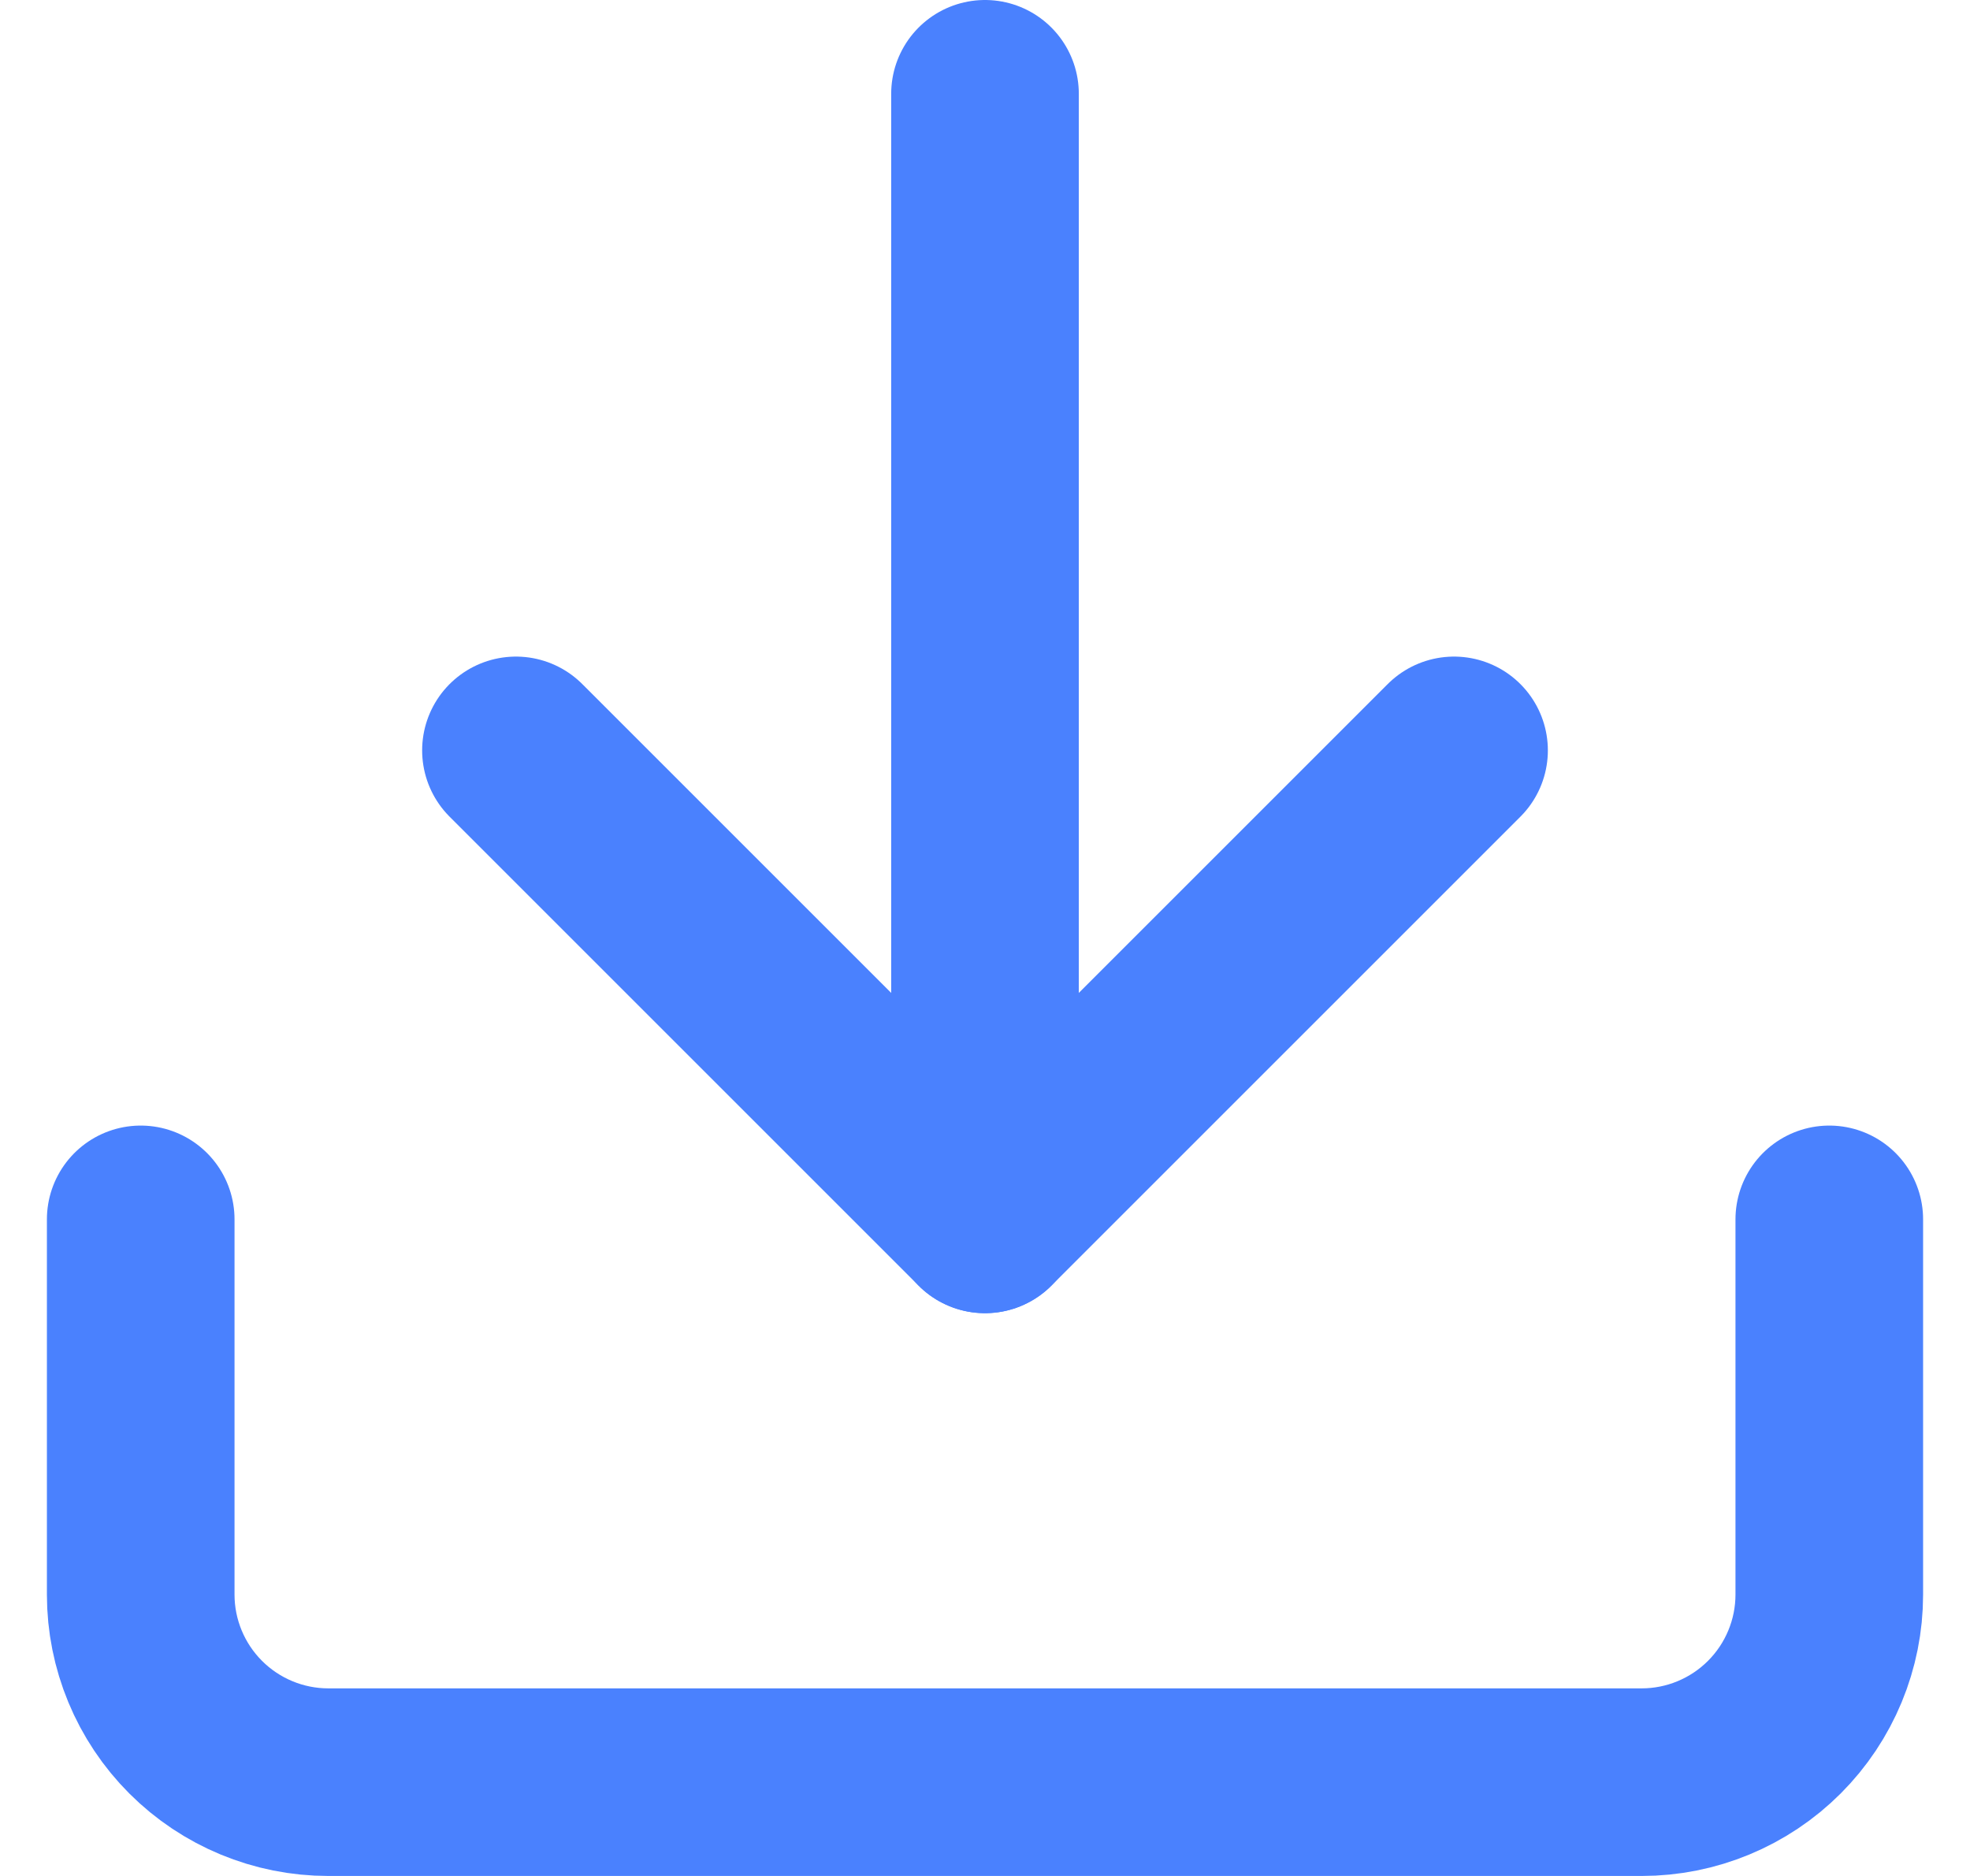 <svg width="21" height="20" viewBox="0 0 21 20" fill="none" xmlns="http://www.w3.org/2000/svg">
<path d="M19.5 13V17C19.5 17.53 19.289 18.039 18.914 18.414C18.539 18.789 18.03 19 17.5 19H3.5C2.97 19 2.461 18.789 2.086 18.414C1.711 18.039 1.5 17.53 1.5 17V13" stroke="#4A81FE" stroke-width="2" stroke-linecap="round" stroke-linejoin="round"/>
<path d="M5.5 8L10.5 13L15.5 8" stroke="#4A81FE" stroke-width="2" stroke-linecap="round" stroke-linejoin="round"/>
<path d="M10.5 13V1" stroke="#4A81FE" stroke-width="2" stroke-linecap="round" stroke-linejoin="round"/>
</svg>
